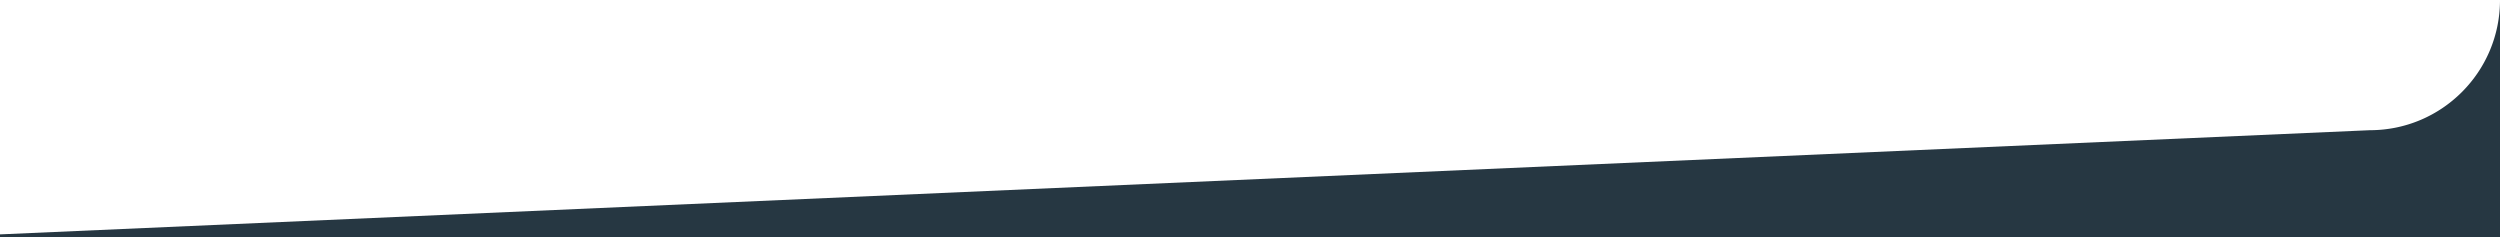 <svg xmlns="http://www.w3.org/2000/svg" preserveAspectRatio="none" viewBox="0 0 1920 182"><path d="M0,182v-2H1920v2Zm0-2,1820-80a100.733,100.733,0,0,0,20.154-2.032,99.533,99.533,0,0,0,18.771-5.827,100.1,100.1,0,0,0,16.987-9.22,100.854,100.854,0,0,0,14.8-12.211,100.774,100.774,0,0,0,12.21-14.8,99.966,99.966,0,0,0,9.22-16.987,99.522,99.522,0,0,0,5.828-18.771A100.722,100.722,0,0,0,1920,0V180Z" fill="#263742"/></svg>
